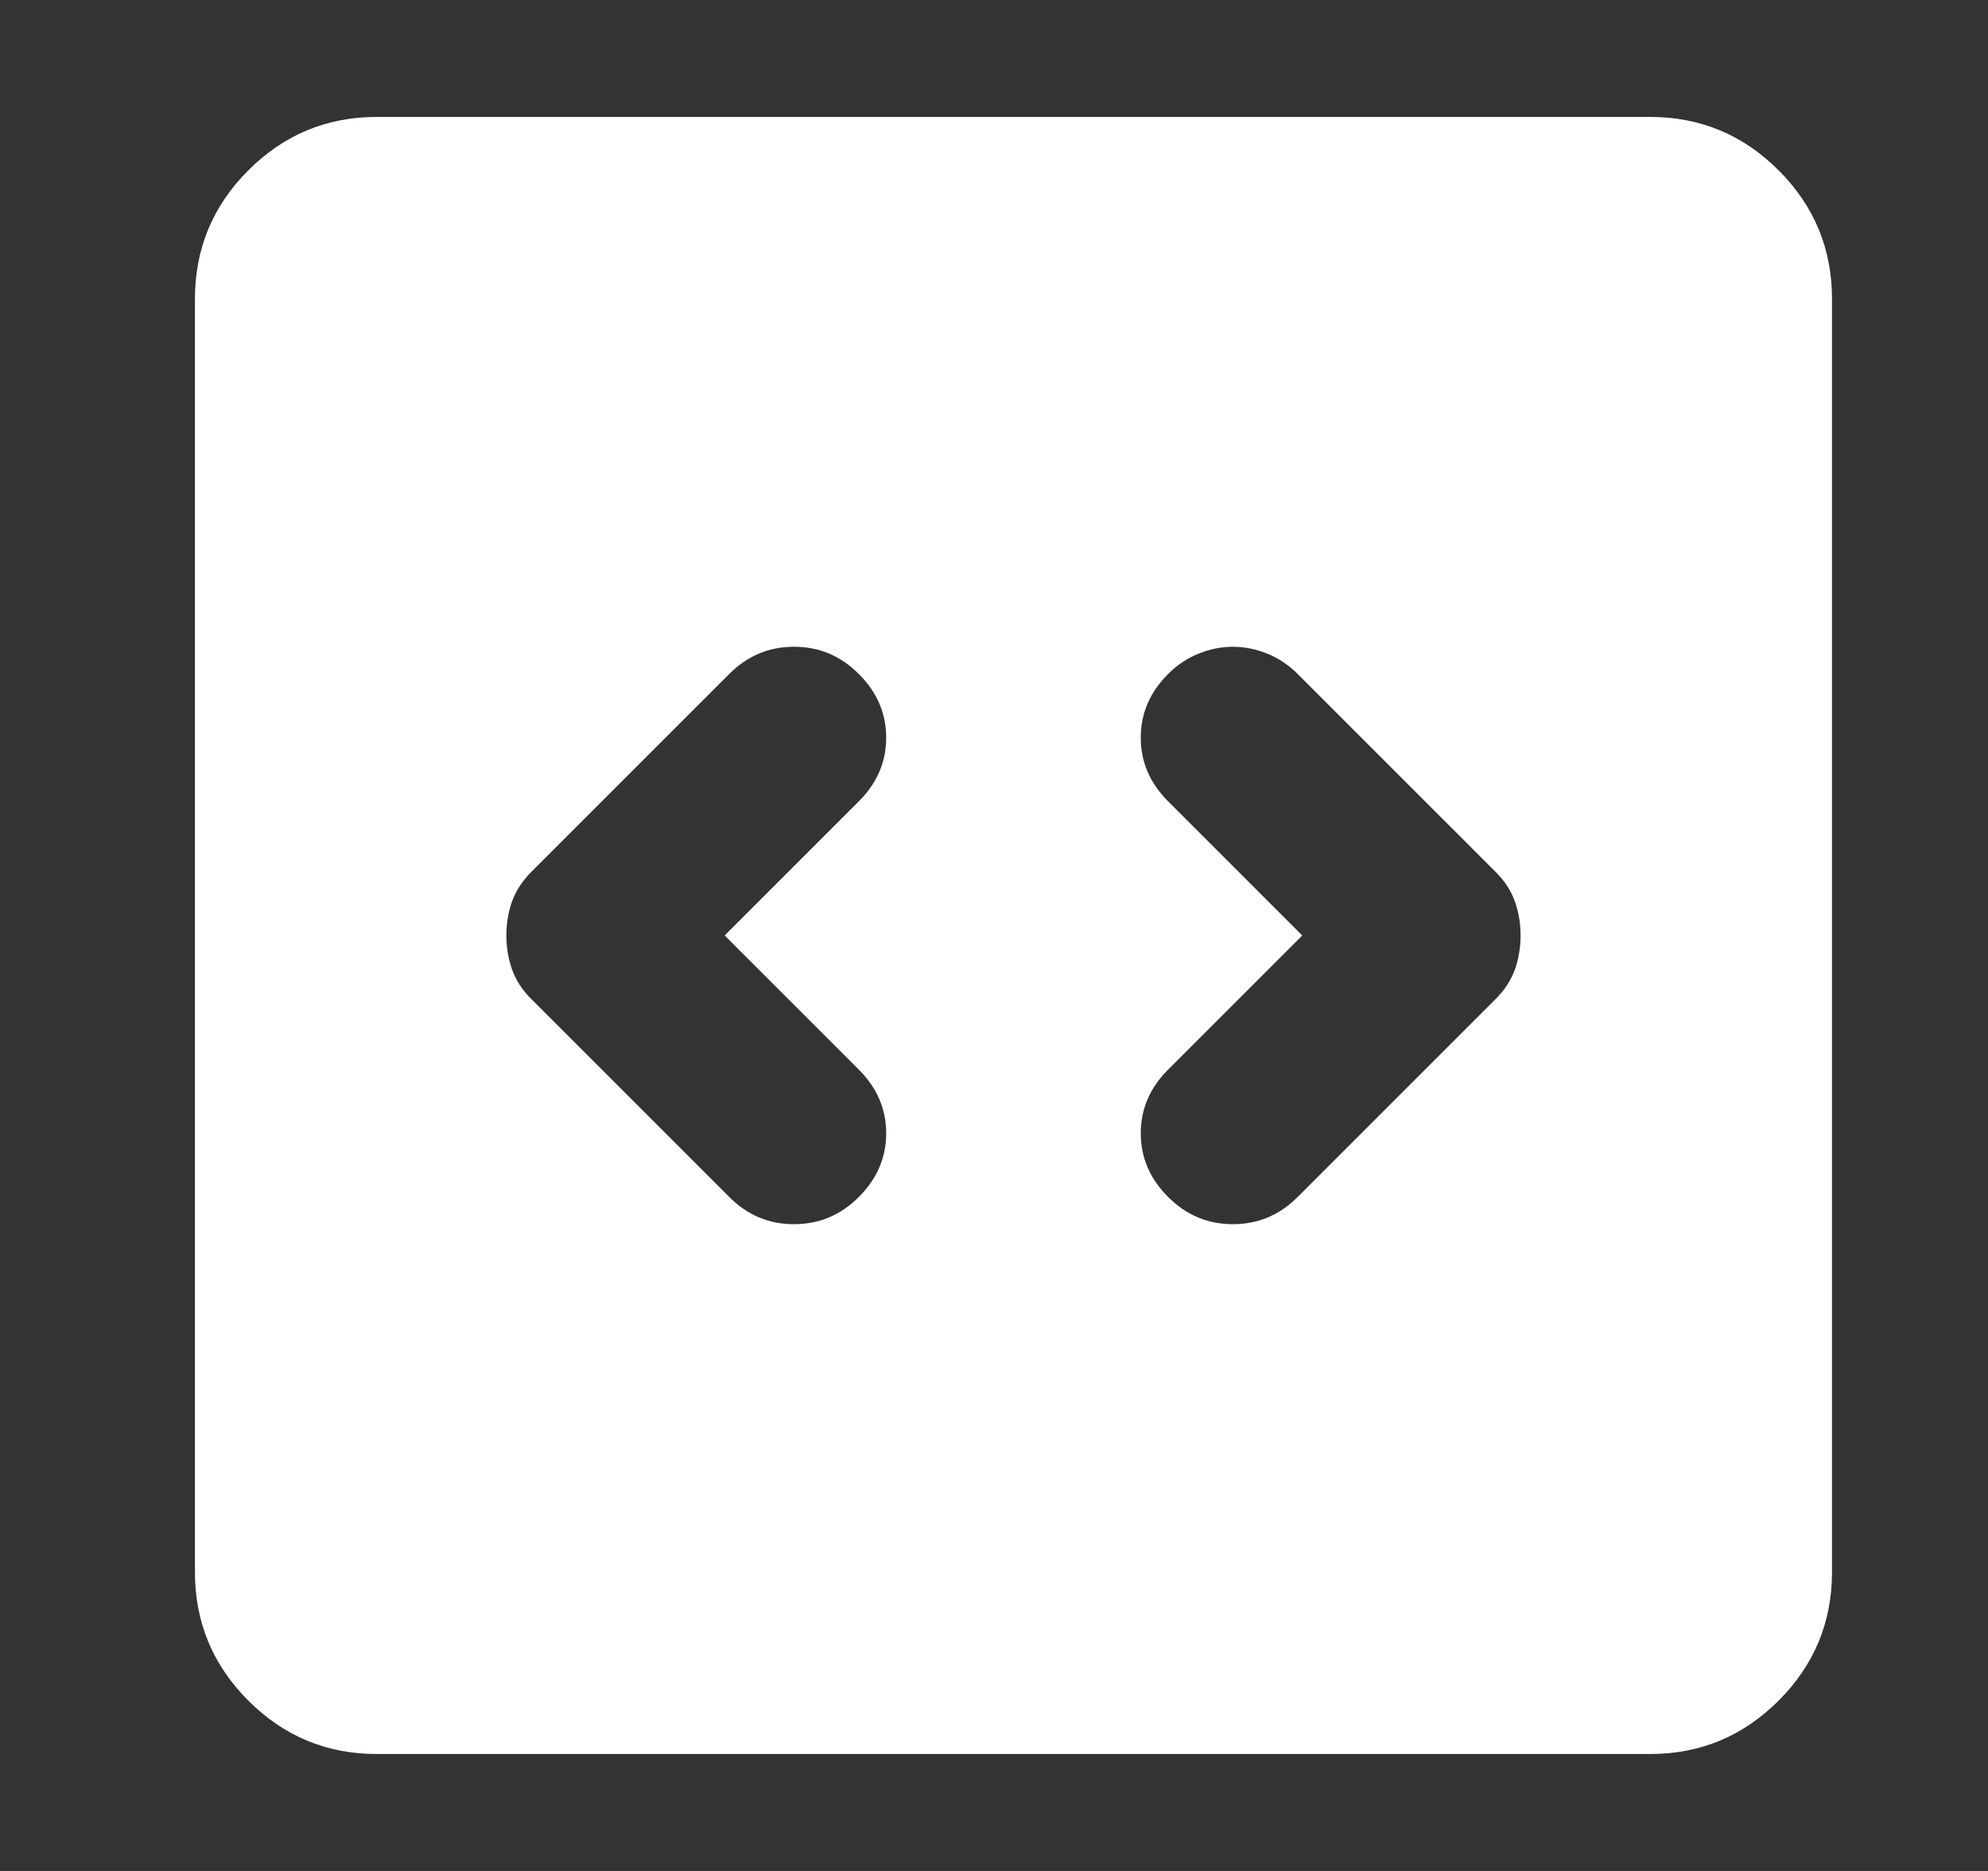 <svg width="17" height="16" viewBox="0 0 17 16" fill="none" xmlns="http://www.w3.org/2000/svg">
<rect x="0" y="0" width="17" height="16" fill="#333333" stroke="none"/>
<path d="M6.197 8L7.344 6.853C7.5 6.697 7.578 6.516 7.578 6.308C7.578 6.101 7.5 5.919 7.344 5.764C7.189 5.608 7.004 5.531 6.79 5.531C6.576 5.531 6.391 5.608 6.236 5.764L4.544 7.456C4.466 7.533 4.412 7.618 4.379 7.708C4.347 7.799 4.33 7.896 4.33 8C4.33 8.104 4.347 8.201 4.379 8.292C4.412 8.382 4.466 8.467 4.544 8.544L6.236 10.236C6.391 10.392 6.576 10.469 6.79 10.469C7.004 10.469 7.189 10.392 7.344 10.236C7.5 10.081 7.578 9.899 7.578 9.692C7.578 9.484 7.5 9.303 7.344 9.147L6.197 8ZM11.136 8L9.989 9.147C9.833 9.303 9.755 9.484 9.755 9.692C9.755 9.899 9.833 10.081 9.989 10.236C10.144 10.392 10.329 10.469 10.543 10.469C10.757 10.469 10.941 10.392 11.097 10.236L12.789 8.544C12.867 8.467 12.921 8.382 12.954 8.292C12.986 8.201 13.003 8.104 13.003 8C13.003 7.896 12.986 7.799 12.954 7.708C12.921 7.618 12.867 7.533 12.789 7.456L11.097 5.764C11.019 5.686 10.932 5.628 10.835 5.589C10.738 5.55 10.64 5.531 10.543 5.531C10.446 5.531 10.349 5.55 10.252 5.589C10.154 5.628 10.066 5.686 9.989 5.764C9.833 5.919 9.755 6.101 9.755 6.308C9.755 6.516 9.833 6.697 9.989 6.853L11.136 8ZM3.222 15C2.794 15 2.428 14.848 2.123 14.543C1.819 14.239 1.667 13.872 1.667 13.444V2.556C1.667 2.128 1.819 1.761 2.123 1.457C2.428 1.152 2.794 1 3.222 1H14.111C14.539 1 14.905 1.152 15.21 1.457C15.514 1.761 15.666 2.128 15.666 2.556V13.444C15.666 13.872 15.514 14.239 15.21 14.543C14.905 14.848 14.539 15 14.111 15H3.222Z" fill="white"/>
</svg>
